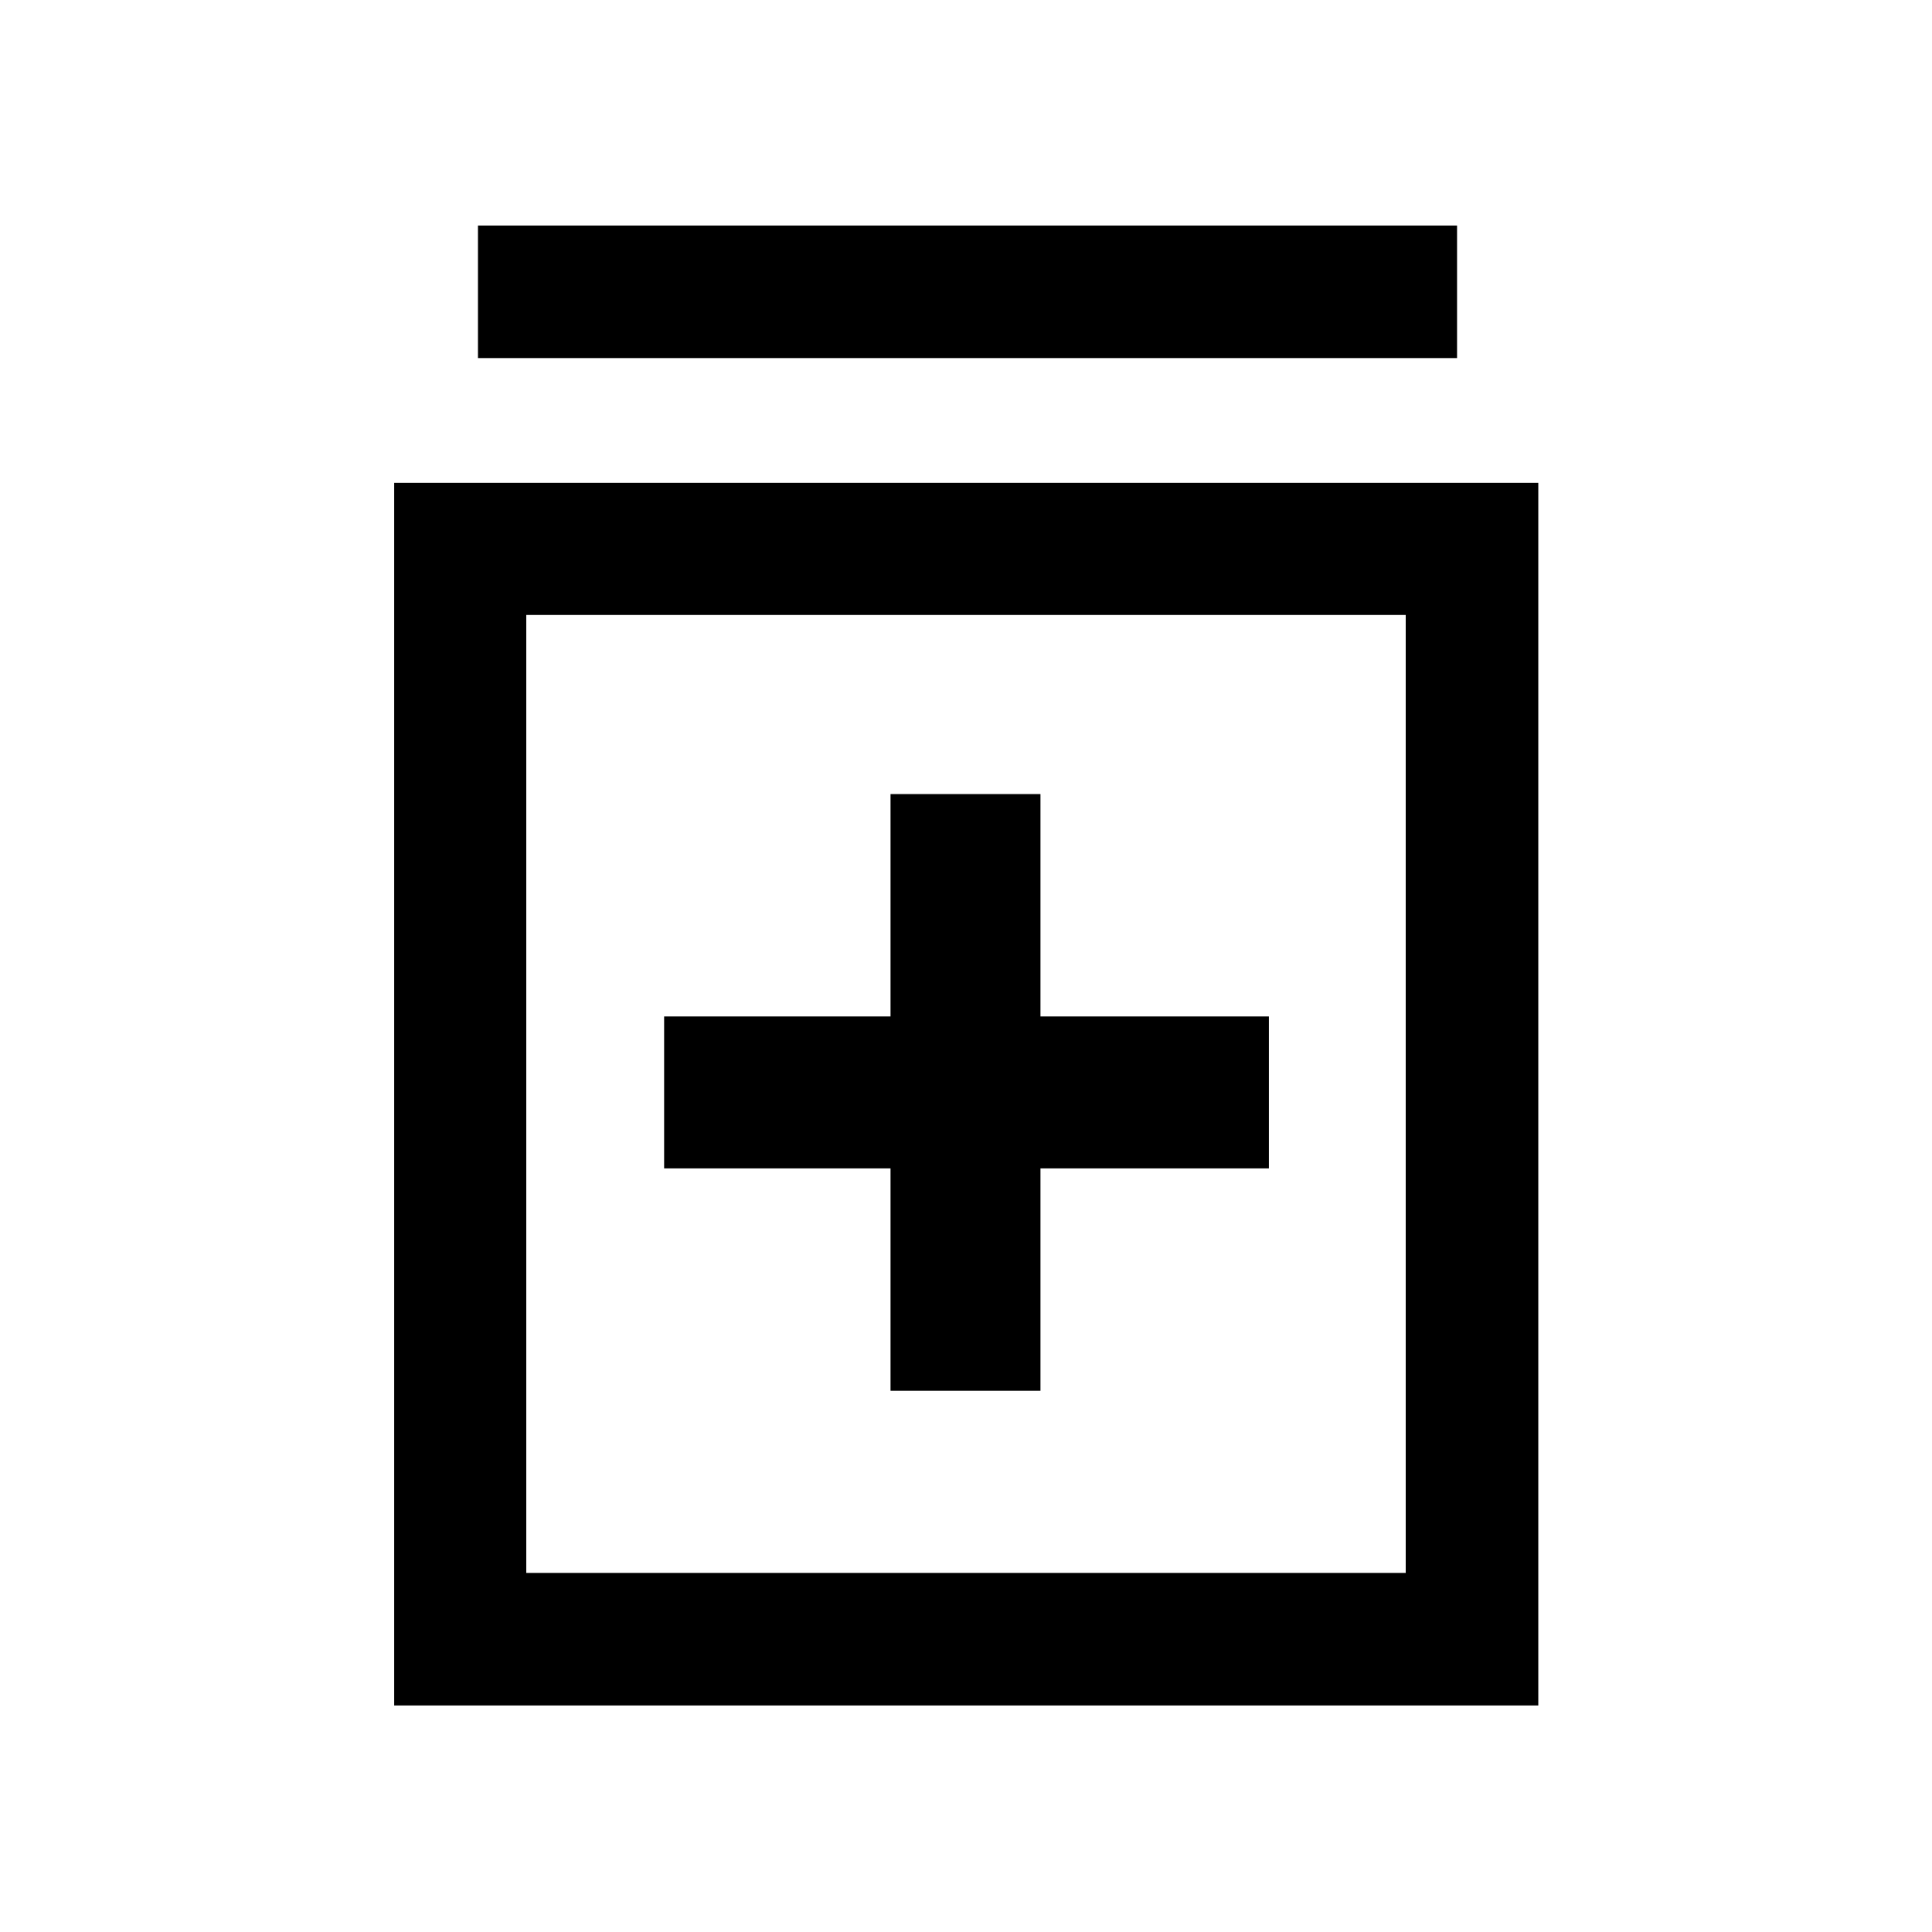 <svg xmlns="http://www.w3.org/2000/svg" height="48" viewBox="0 -960 960 960" width="48"><path d="M442.5-268.93H517v-110.5h113.5v-75.5H517v-110.5h-74.5v110.5H330v75.5h112.5v110.5ZM195.87-112.56v-607.51h568.5v607.51h-568.5Zm65.63-65.87h437v-476h-437v476Zm-24-603.64v-65.87H724v65.87H237.5Zm24 127.64v476-476Z"/></svg>